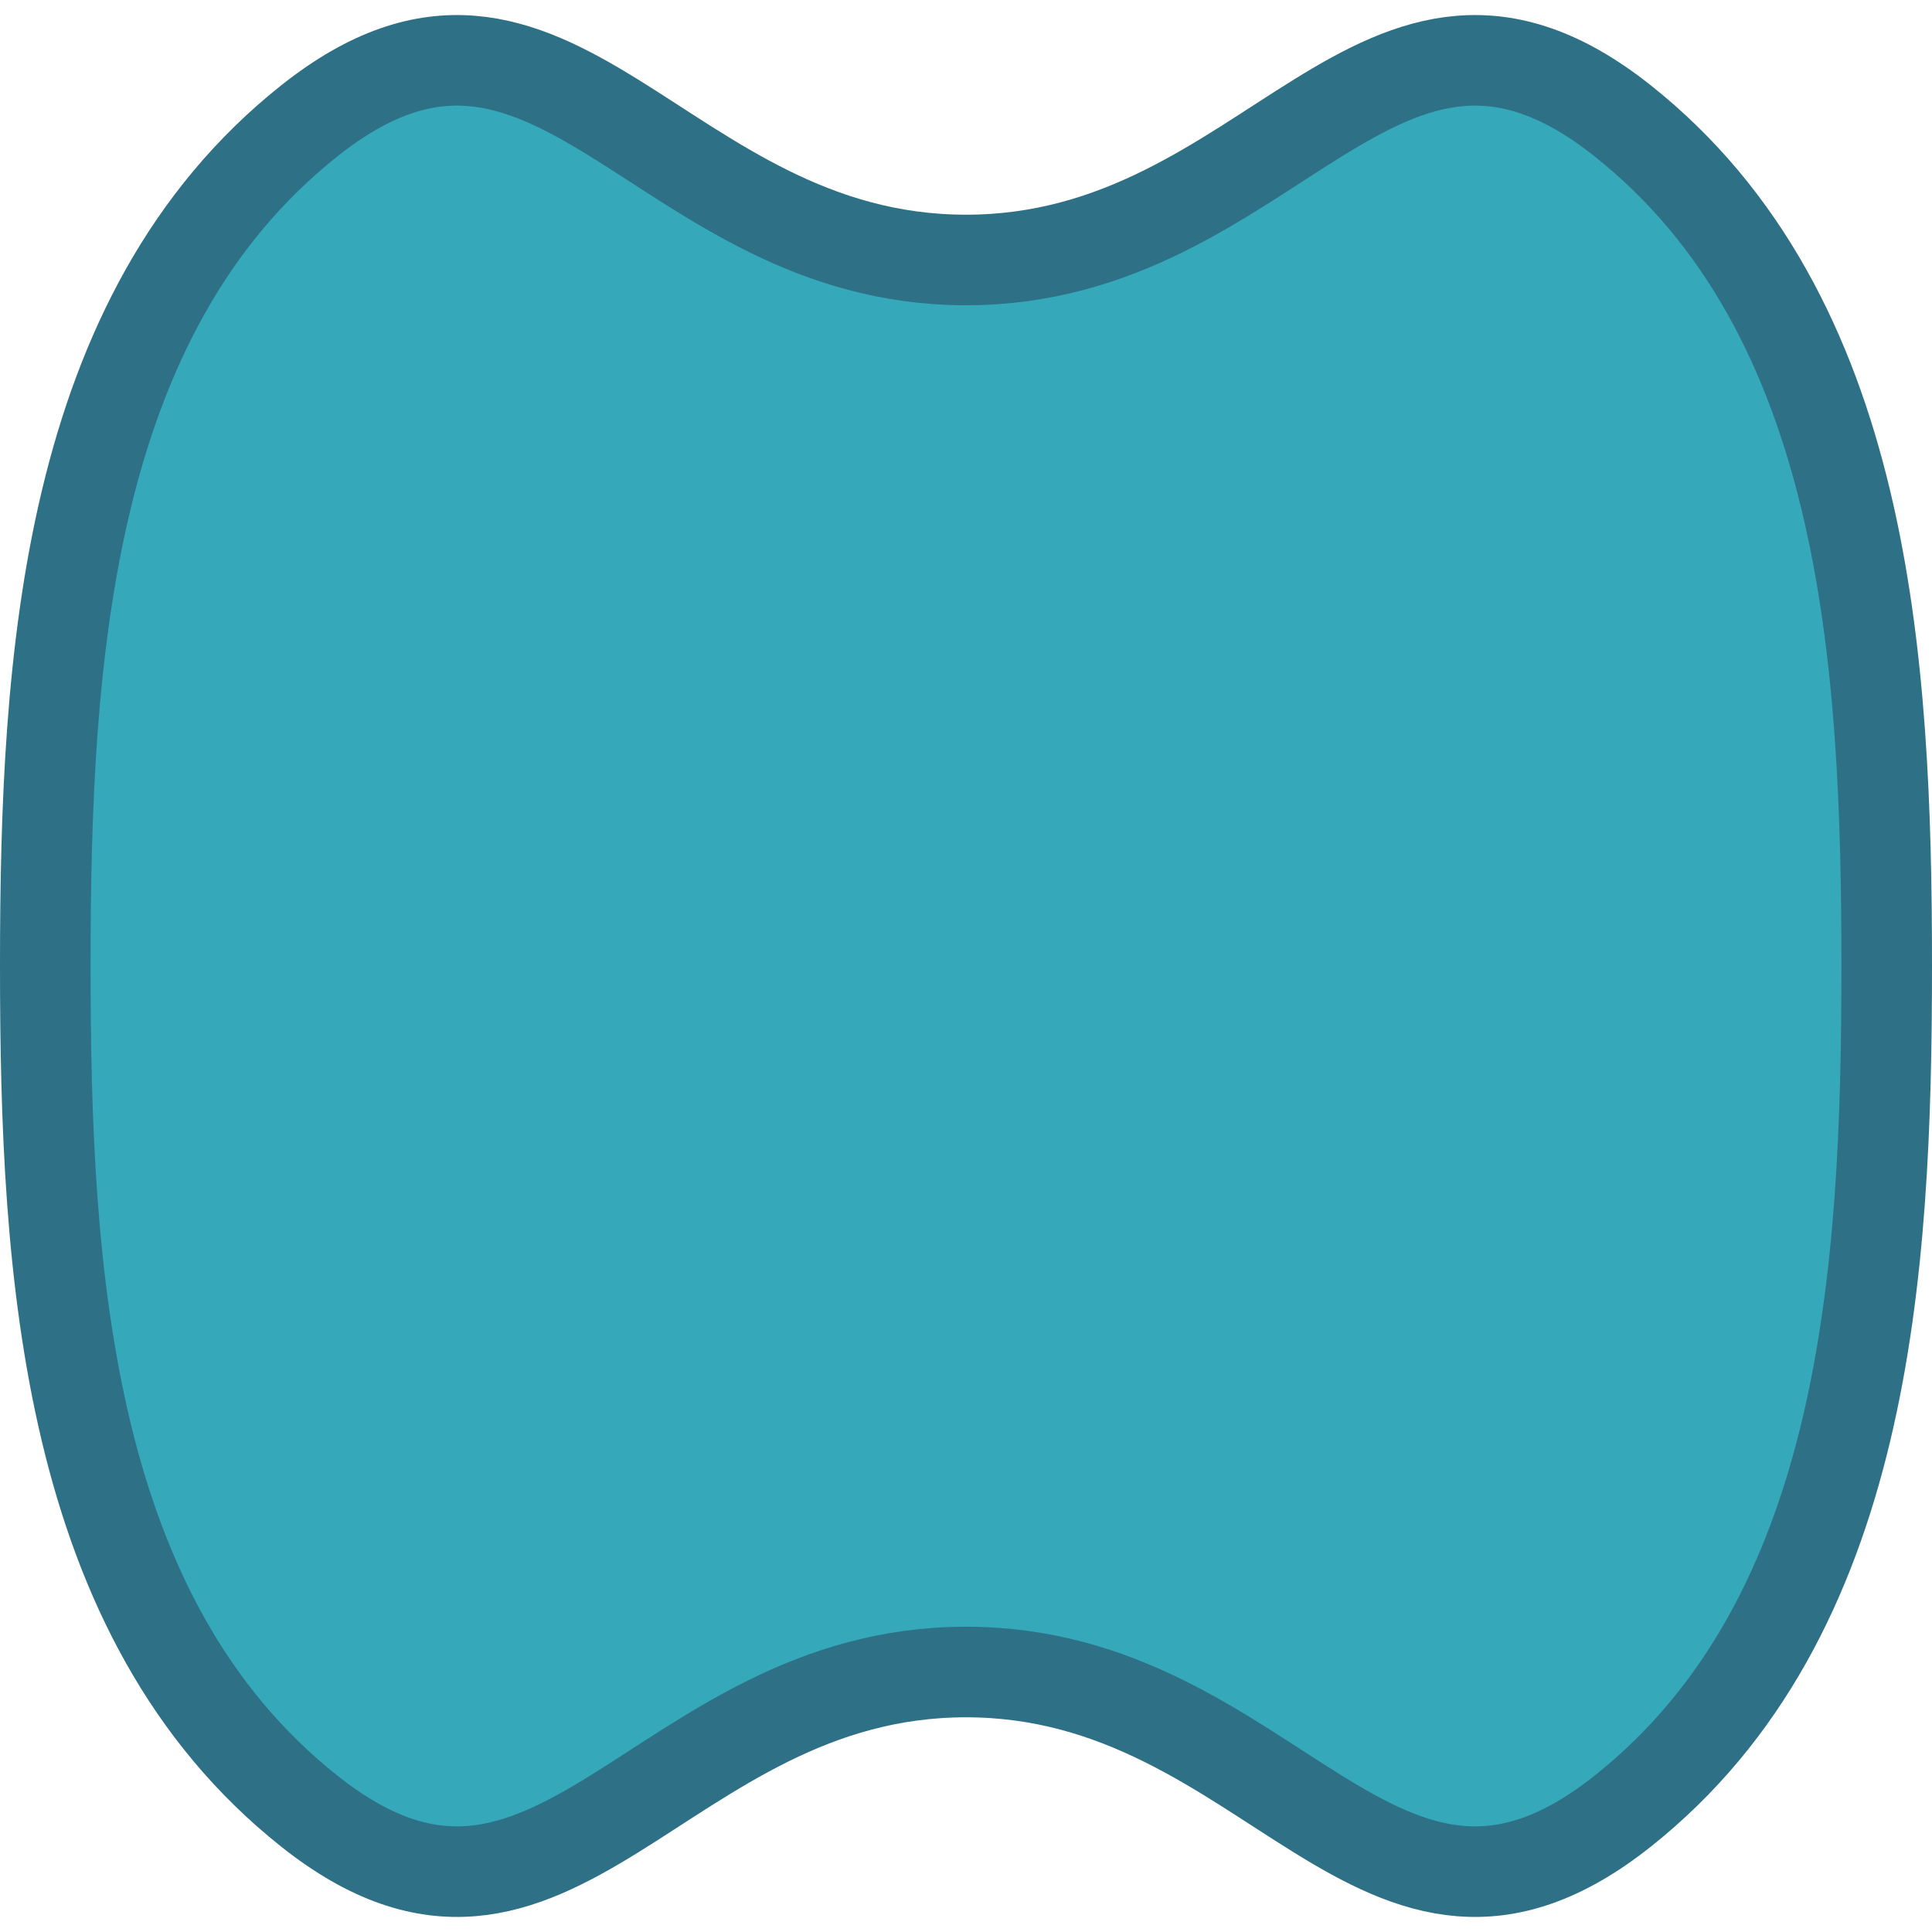 <?xml version="1.0" encoding="UTF-8" standalone="no"?>
<svg
   sodipodi:docname="overshoot.svg"
   inkscape:version="1.1.2 (0a00cf5339, 2022-02-04)"
   id="svg4575"
   version="1.1"
   viewBox="0 0 512 512"
   height="512"
   width="512"
   xmlns:inkscape="http://www.inkscape.org/namespaces/inkscape"
   xmlns:sodipodi="http://sodipodi.sourceforge.net/DTD/sodipodi-0.dtd"
   xmlns="http://www.w3.org/2000/svg"
   xmlns:svg="http://www.w3.org/2000/svg"
   xmlns:rdf="http://www.w3.org/1999/02/22-rdf-syntax-ns#"
   xmlns:cc="http://creativecommons.org/ns#"
   xmlns:dc="http://purl.org/dc/elements/1.1/">
  <defs
     id="defs4569" />
  <sodipodi:namedview
     borderlayer="true"
     inkscape:document-rotation="0"
     inkscape:window-maximized="1"
     inkscape:window-y="0"
     inkscape:window-x="30"
     inkscape:window-height="1411"
     inkscape:window-width="2408"
     inkscape:pagecheckerboard="true"
     units="px"
     showgrid="false"
     inkscape:current-layer="layer1"
     inkscape:document-units="px"
     inkscape:cy="-73.68421"
     inkscape:cx="-333.33333"
     inkscape:zoom="0.1425"
     inkscape:pageshadow="2"
     inkscape:pageopacity="0.0"
     borderopacity="1.0"
     bordercolor="#666666"
     pagecolor="#ffffff"
     id="base" />
  <g
     transform="translate(0,-161.533)"
     id="layer1"
     inkscape:groupmode="layer"
     inkscape:label="ref">
    <path
       id="rect830"
       style="fill:#35a8b9;stroke:#2e7085;stroke-width:24;stroke-linecap:round;stroke-linejoin:round;fill-opacity:1;stroke-opacity:1"
       d="m 82,193.533 c 64.562,-51.239 92.667,36.898 174,36.898 81.333,0 109.438,-88.137 174,-36.898 64.562,51.239 70,142.667 70,224 0,81.333 -5.438,172.761 -70,224 -64.562,51.239 -92.667,-36.898 -174,-36.898 -81.333,0 -109.438,88.137 -174,36.898 C 17.438,590.294 12,498.867 12,417.533 12,336.2 17.438,244.773 82,193.533 Z"
       sodipodi:nodetypes="zzzzzzzzz" />
  </g>
</svg>
